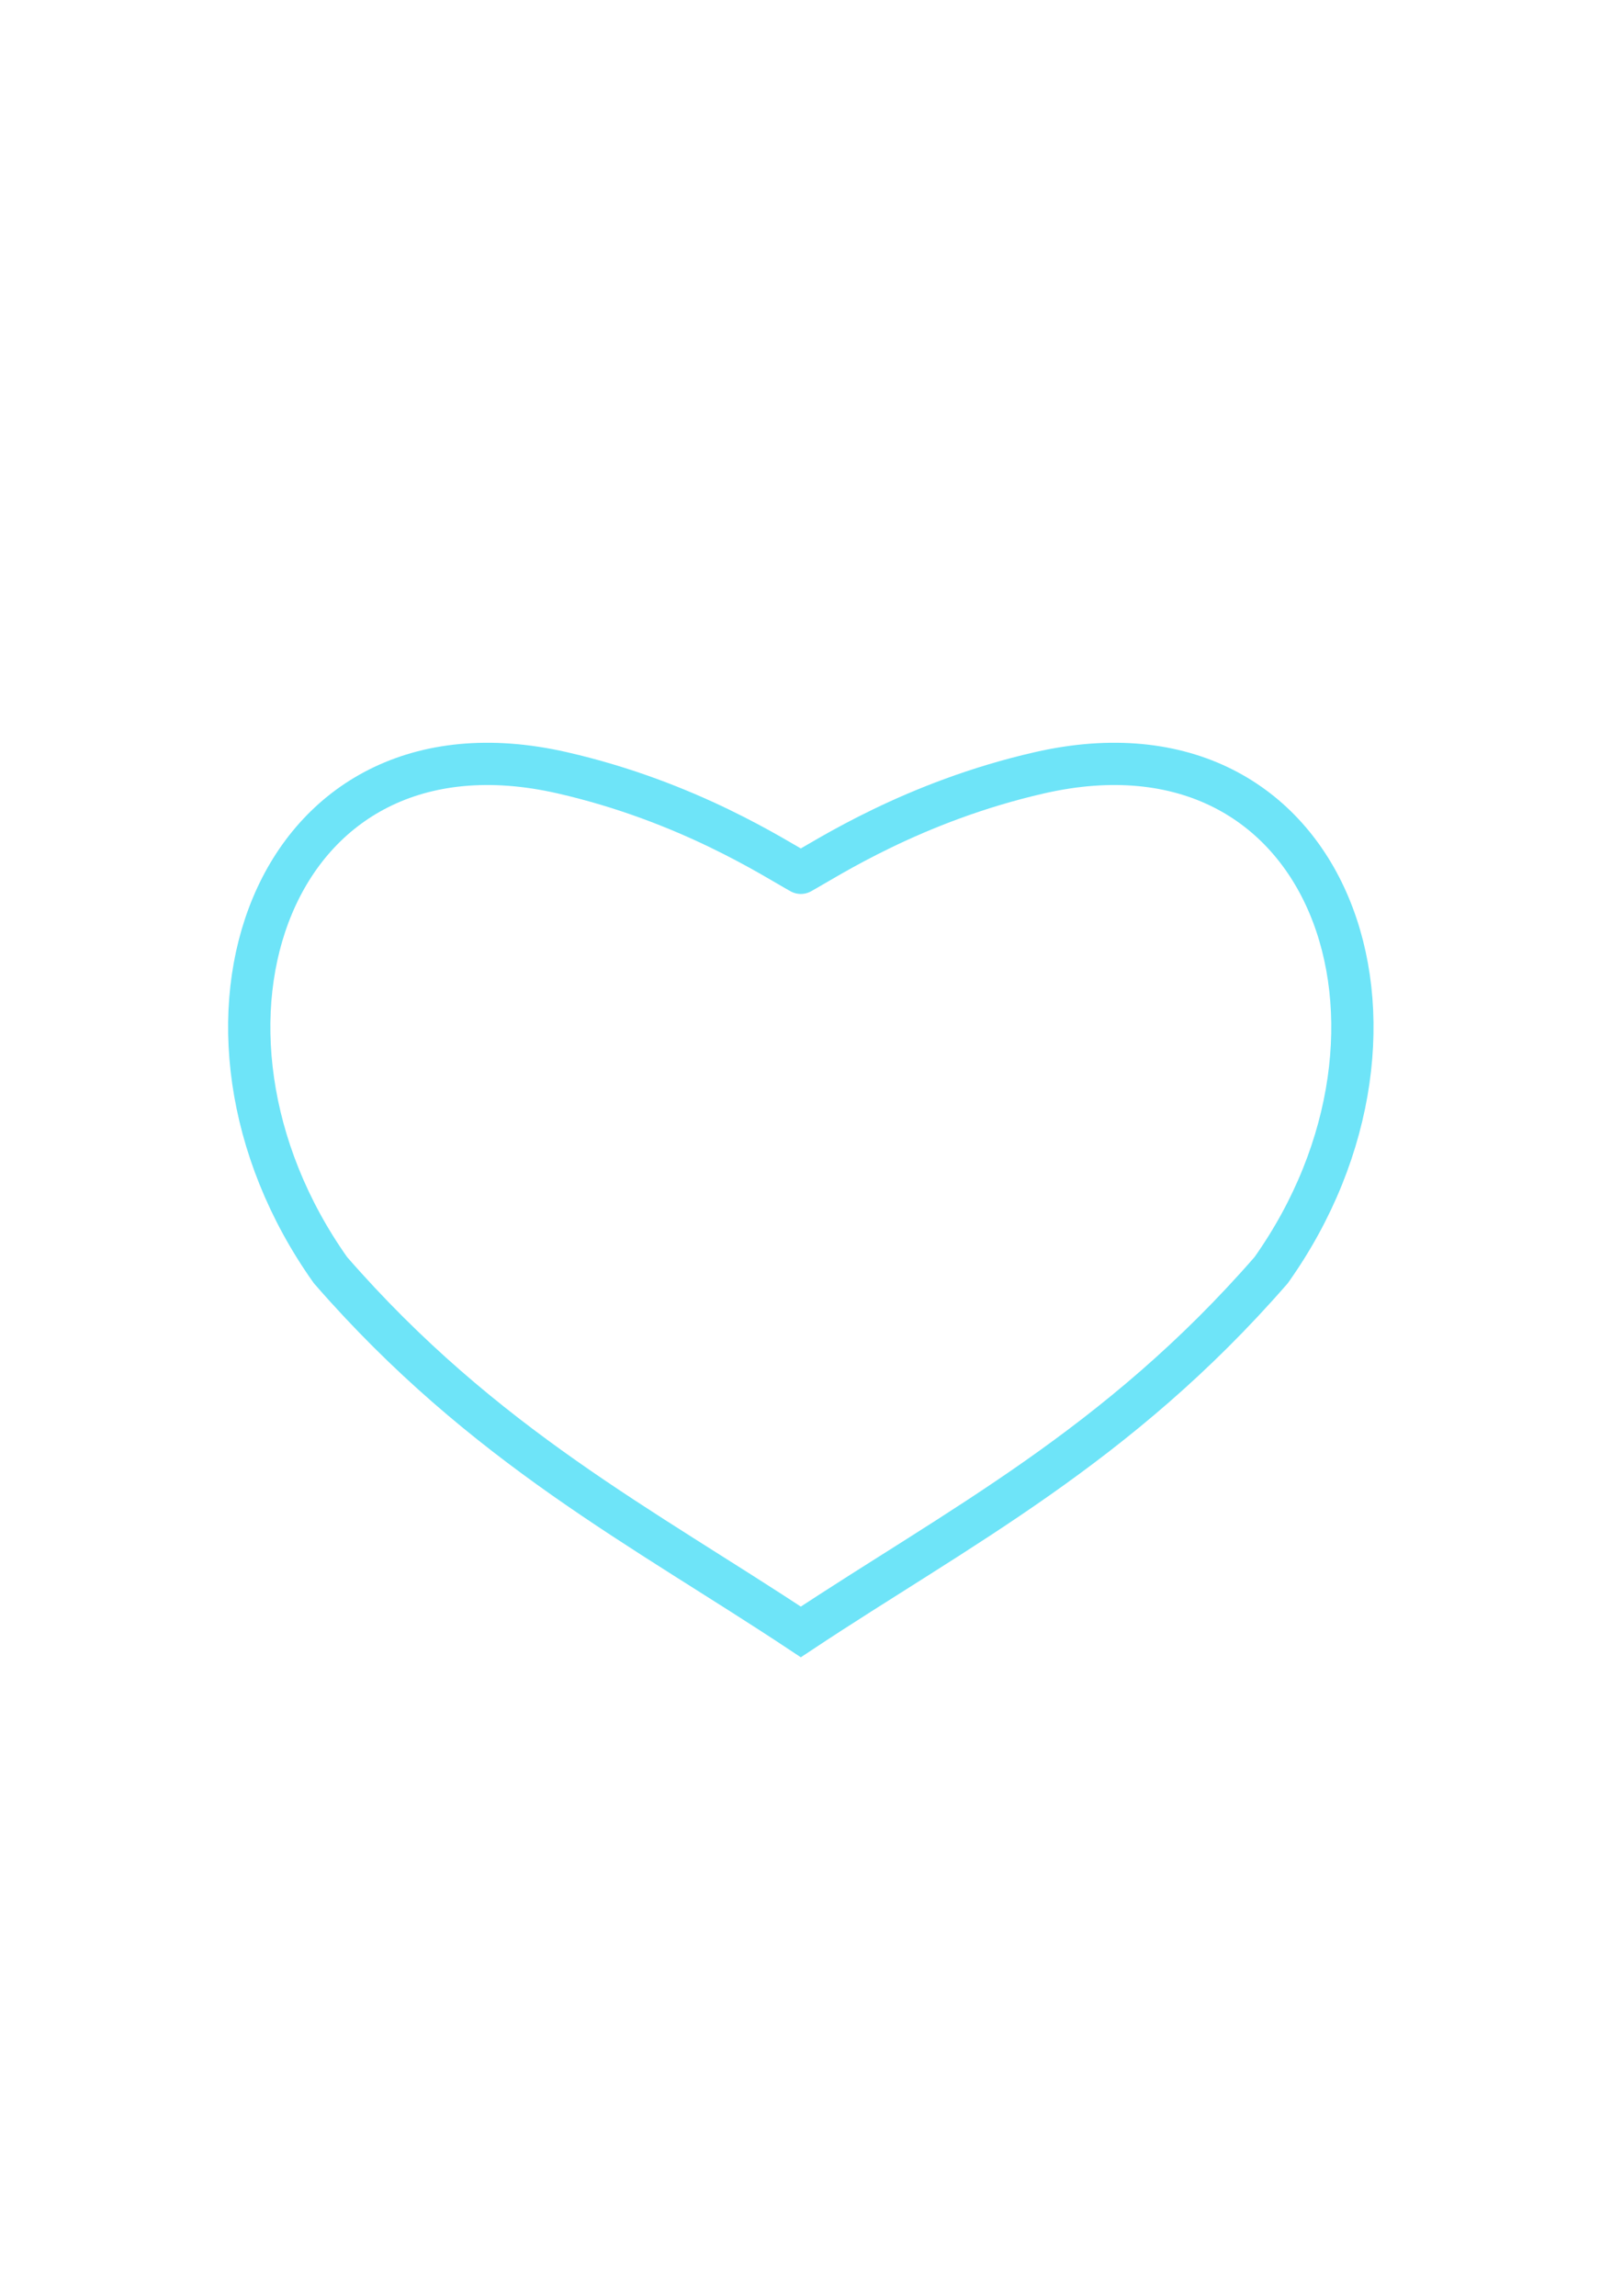 <?xml version="1.0" encoding="UTF-8" standalone="no"?>
<!-- Created with Inkscape (http://www.inkscape.org/) -->

<svg
   xmlns:dc="http://purl.org/dc/elements/1.1/"
   xmlns:cc="http://creativecommons.org/ns#"
   xmlns:rdf="http://www.w3.org/1999/02/22-rdf-syntax-ns#"
   xmlns:svg="http://www.w3.org/2000/svg"
   xmlns="http://www.w3.org/2000/svg"
   xmlns:sodipodi="http://sodipodi.sourceforge.net/DTD/sodipodi-0.dtd"
   xmlns:inkscape="http://www.inkscape.org/namespaces/inkscape"
   width="210mm"
   height="297mm"
   viewBox="0 0 210 297"
   version="1.1"
   id="svg4698"
   inkscape:version="0.92.3 (unknown)"
   sodipodi:docname="heart.svg">
  <defs
     id="defs4692" />
  <sodipodi:namedview
     id="base"
     pagecolor="#ffffff"
     bordercolor="#666666"
     borderopacity="1.0"
     inkscape:pageopacity="0.0"
     inkscape:pageshadow="2"
     inkscape:zoom="0.35000001"
     inkscape:cx="1117.9875"
     inkscape:cy="532.43887"
     inkscape:document-units="mm"
     inkscape:current-layer="layer1"
     showgrid="false"
     inkscape:window-width="991"
     inkscape:window-height="652"
     inkscape:window-x="67"
     inkscape:window-y="203"
     inkscape:window-maximized="0" />
  <g
     inkscape:label="Layer 1"
     inkscape:groupmode="layer"
     id="layer1">
    <path
       sodipodi:nodetypes="cscccsc"
       inkscape:connector-curvature="0"
       id="path1445"
       d="m 103.618,112.913 c 3.321,-1.825 14.519,-9.206 30.881,-12.942 37.723,-8.614 52.223,32.978 29.979,64.34 -19.872,22.82 -40.5,33.302 -60.86,46.804 C 83.258,197.613 62.63,187.13 42.758,164.311 20.514,132.949 35.014,91.357 72.737,99.971 89.099,103.707 100.297,111.088 103.618,112.913"
       style="fill:none;stroke:#6ee4f8;stroke-width:5.468;stroke-linecap:round;stroke-linejoin:miter;stroke-miterlimit:4;stroke-dasharray:none;stroke-opacity:1" />
  </g>
</svg>
